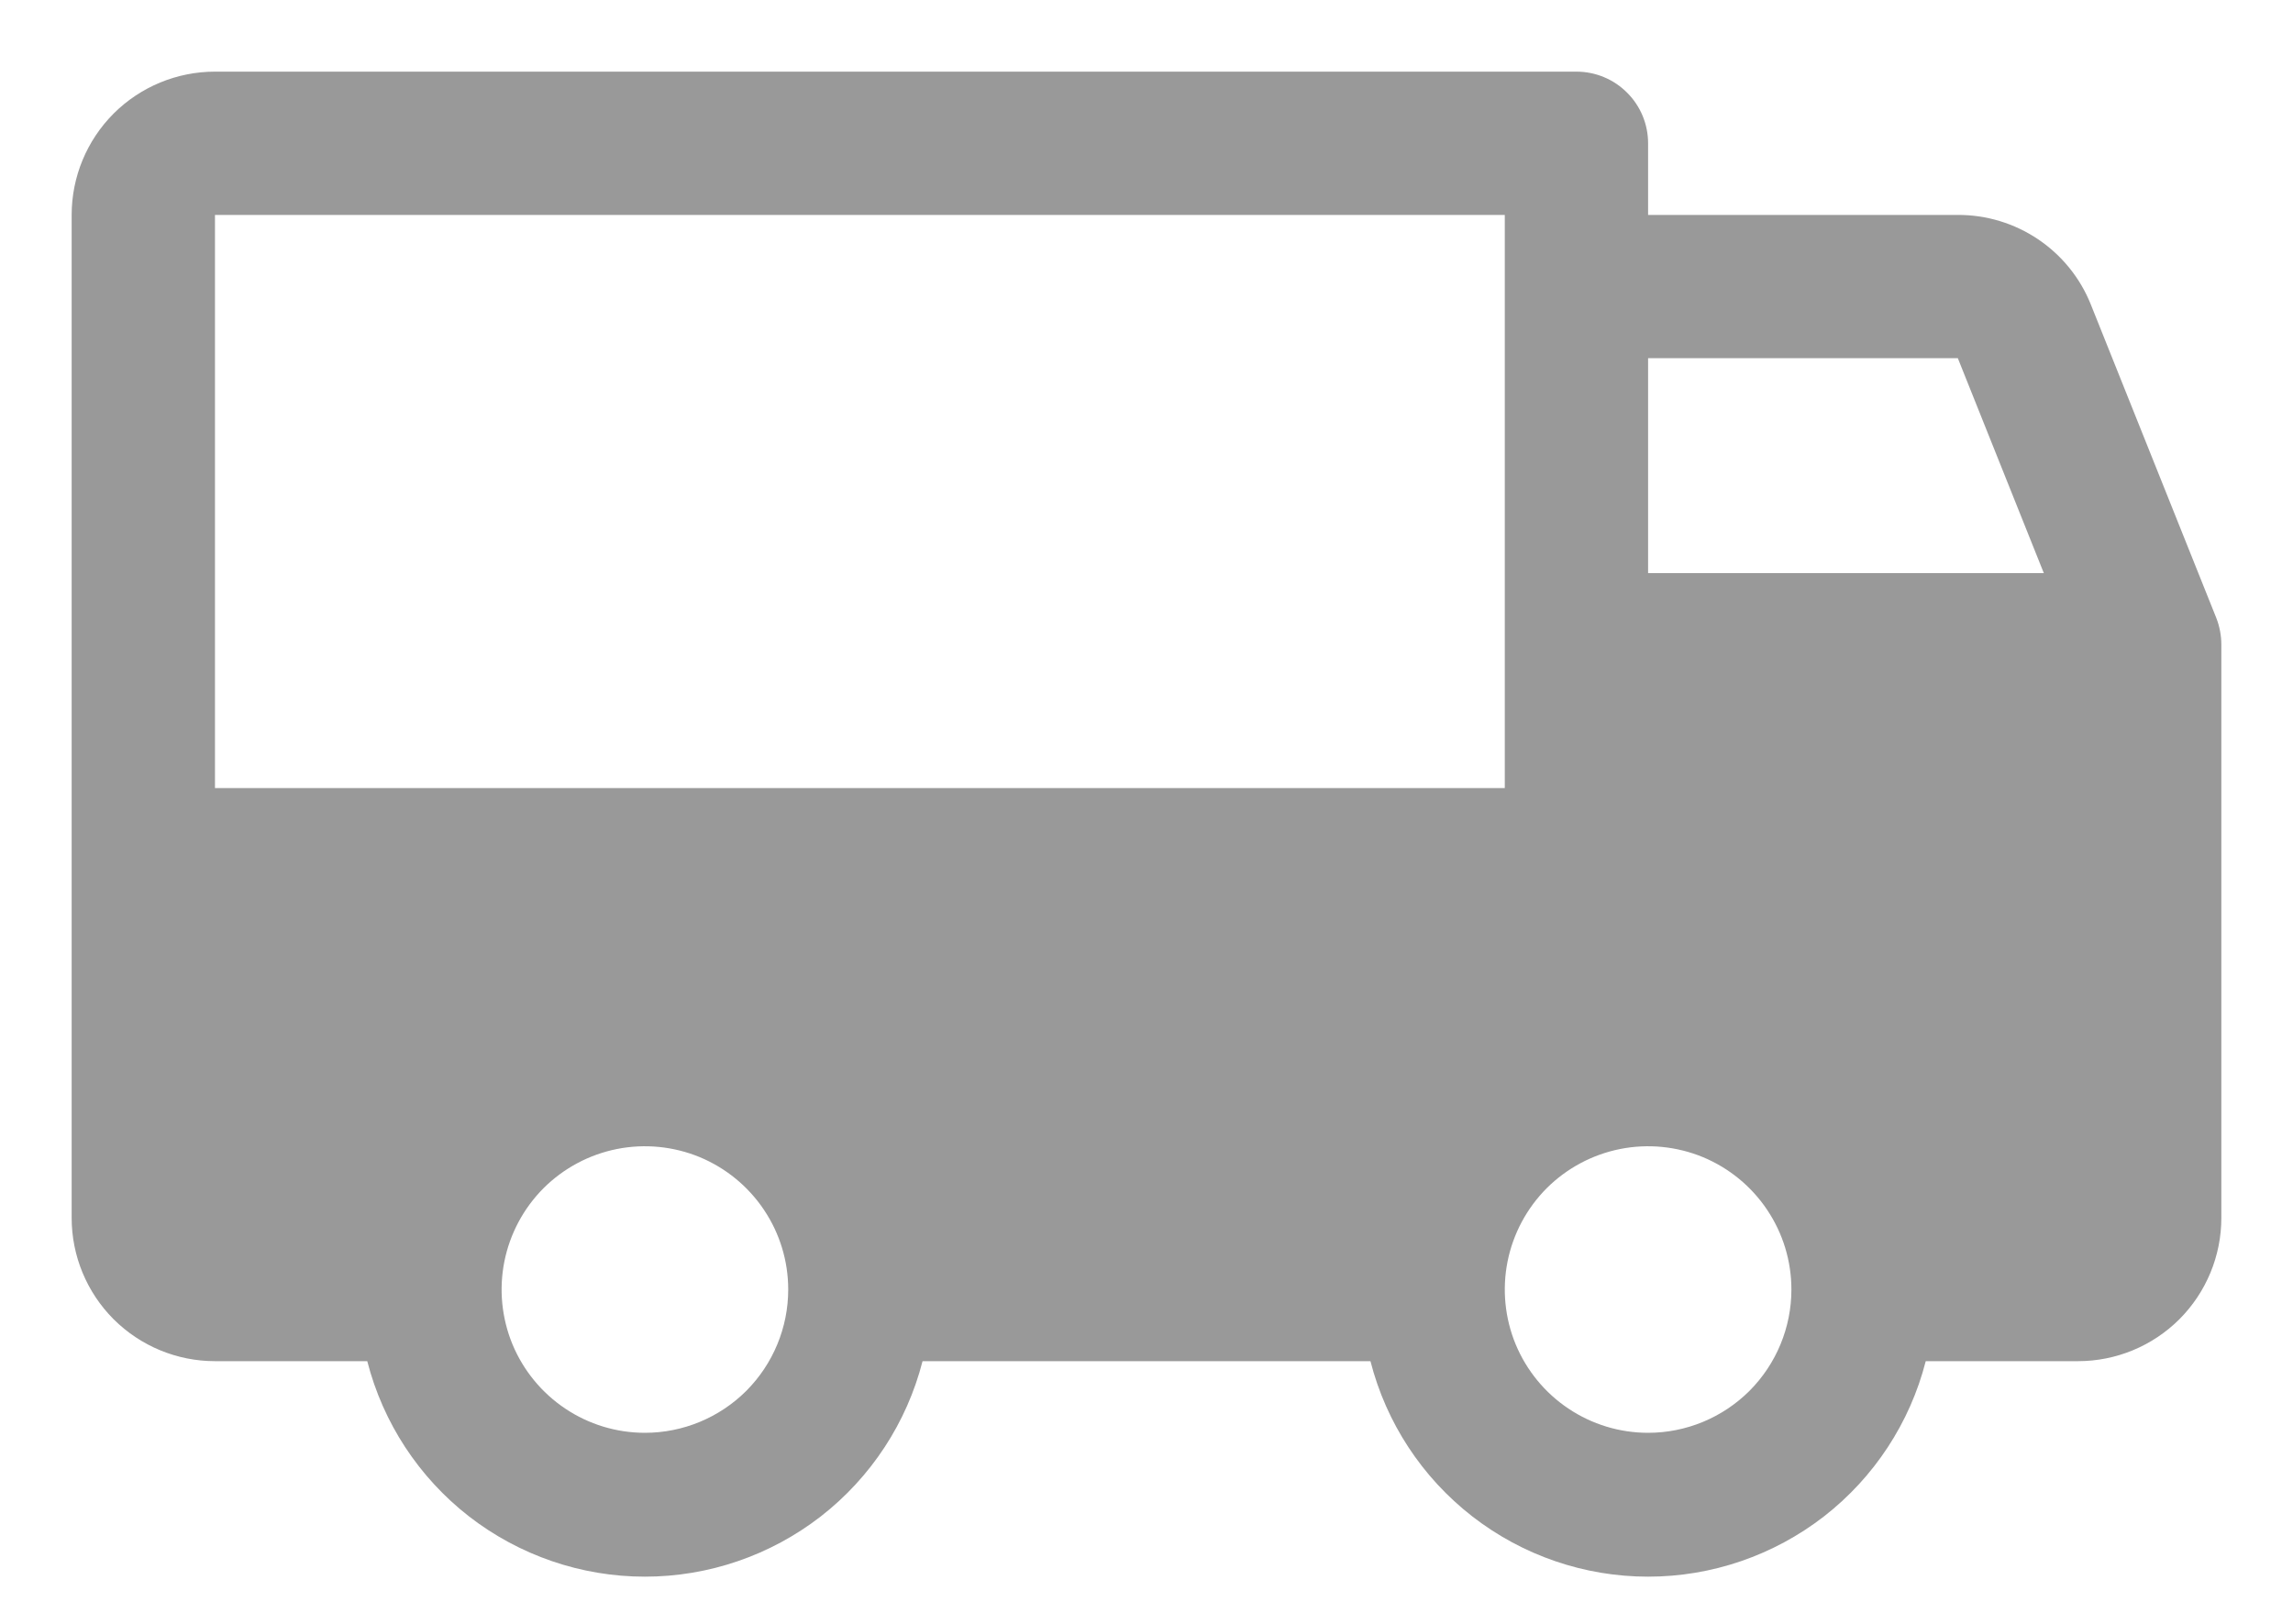 <svg width="24" height="17" viewBox="0 0 24 17" fill="none" xmlns="http://www.w3.org/2000/svg">
<path d="M23.197 6.469L21.884 3.188C21.773 2.91 21.58 2.672 21.332 2.505C21.084 2.338 20.791 2.249 20.492 2.25H17.25V1.5C17.25 1.301 17.171 1.11 17.03 0.97C16.89 0.829 16.699 0.75 16.5 0.75H2.25C1.852 0.75 1.471 0.908 1.189 1.189C0.908 1.471 0.75 1.852 0.75 2.25V12.75C0.75 13.148 0.908 13.529 1.189 13.811C1.471 14.092 1.852 14.25 2.25 14.25H3.844C4.009 14.895 4.384 15.467 4.91 15.876C5.437 16.284 6.084 16.506 6.75 16.506C7.416 16.506 8.063 16.284 8.59 15.876C9.116 15.467 9.491 14.895 9.656 14.25H14.344C14.509 14.895 14.884 15.467 15.411 15.876C15.937 16.284 16.584 16.506 17.25 16.506C17.916 16.506 18.563 16.284 19.09 15.876C19.616 15.467 19.991 14.895 20.156 14.25H21.75C22.148 14.25 22.529 14.092 22.811 13.811C23.092 13.529 23.25 13.148 23.25 12.75V6.75C23.25 6.654 23.232 6.558 23.197 6.469ZM6.75 15C6.453 15 6.163 14.912 5.917 14.747C5.67 14.582 5.478 14.348 5.364 14.074C5.251 13.8 5.221 13.498 5.279 13.207C5.337 12.916 5.48 12.649 5.689 12.439C5.899 12.23 6.166 12.087 6.457 12.029C6.748 11.971 7.05 12.001 7.324 12.114C7.598 12.228 7.832 12.42 7.997 12.667C8.162 12.913 8.25 13.203 8.25 13.5C8.25 13.898 8.092 14.279 7.811 14.561C7.529 14.842 7.148 15 6.75 15ZM2.25 8.25V2.25H15.75V8.25H2.25ZM17.25 15C16.953 15 16.663 14.912 16.417 14.747C16.17 14.582 15.978 14.348 15.864 14.074C15.751 13.8 15.721 13.498 15.779 13.207C15.837 12.916 15.98 12.649 16.189 12.439C16.399 12.23 16.666 12.087 16.957 12.029C17.248 11.971 17.55 12.001 17.824 12.114C18.098 12.228 18.332 12.42 18.497 12.667C18.662 12.913 18.75 13.203 18.75 13.5C18.75 13.898 18.592 14.279 18.311 14.561C18.029 14.842 17.648 15 17.25 15ZM17.25 6V3.75H20.492L21.392 6H17.25Z" fill="#999999"/>
</svg>
